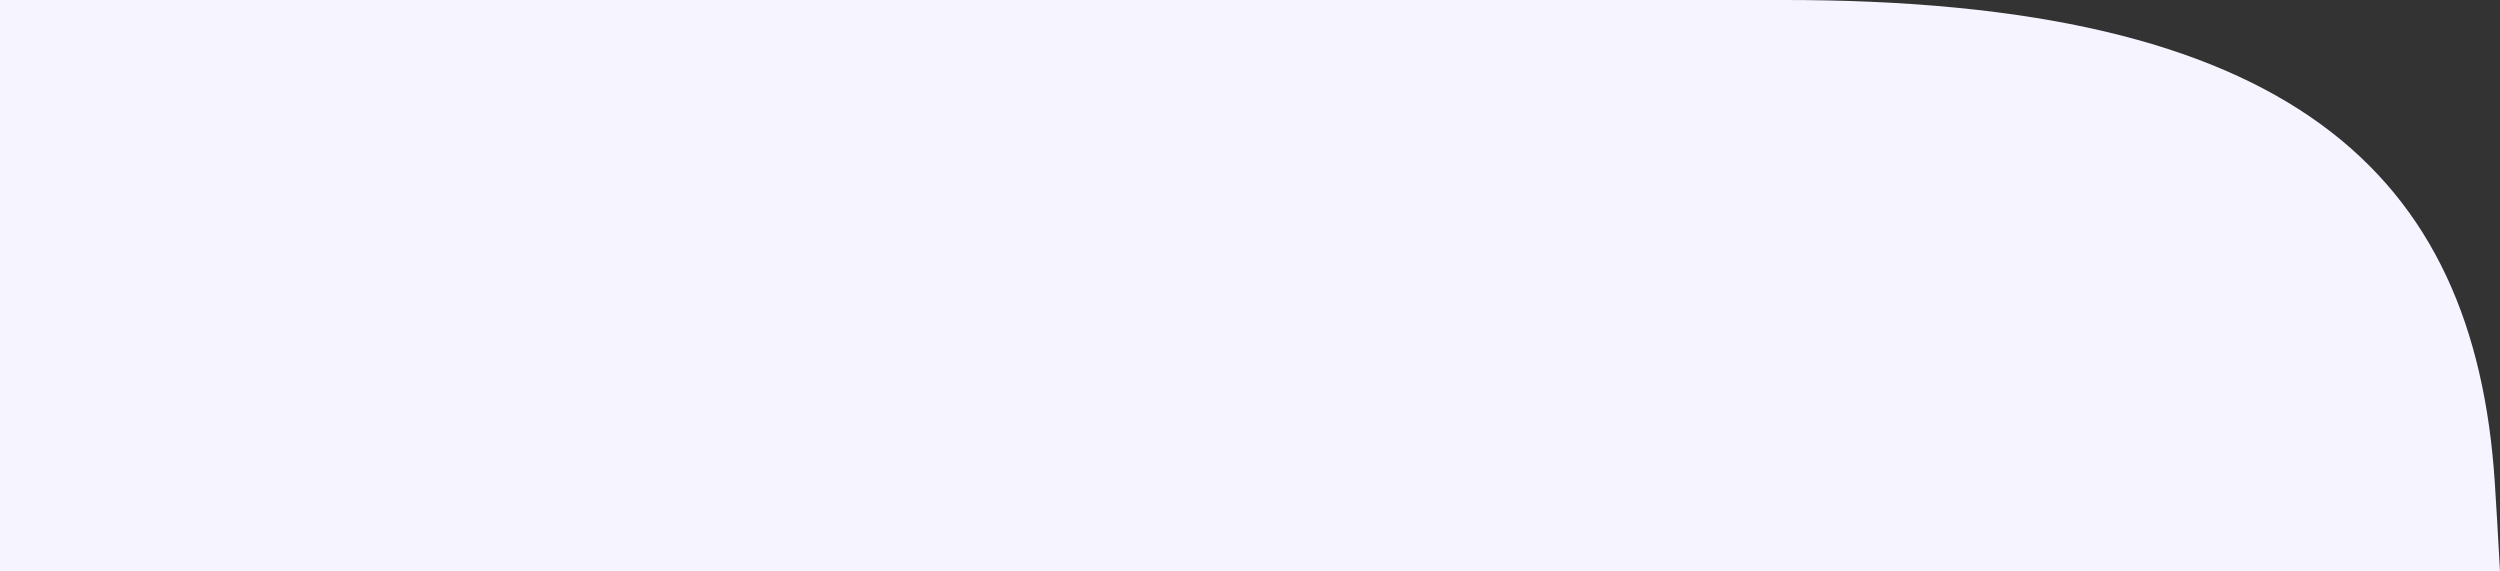 <?xml version="1.0" encoding="utf-8"?>
<svg version="1.1" id="Layer_1"
  xmlns="http://www.w3.org/2000/svg"
  xmlns:xlink="http://www.w3.org/1999/xlink" x="0px" y="0px" viewBox="0 0 2500 571.3" style="enable-background:new 0 0 2500 571.3;" xml:space="preserve">
  <rect x="0" y="0" width="2500" height="571.3" fill="#333333" stroke="none"/>
  <path style="fill-rule:evenodd;clip-rule:evenodd;fill:#F6F4FE;" d="M2494.8,482.6C2474.6,171.8,2289.6-1.2,1779.5,0H0v571.3h1779.5H2500C2498.1,535.8,2496.3,506.2,2494.8,482.6z" />
</svg>
